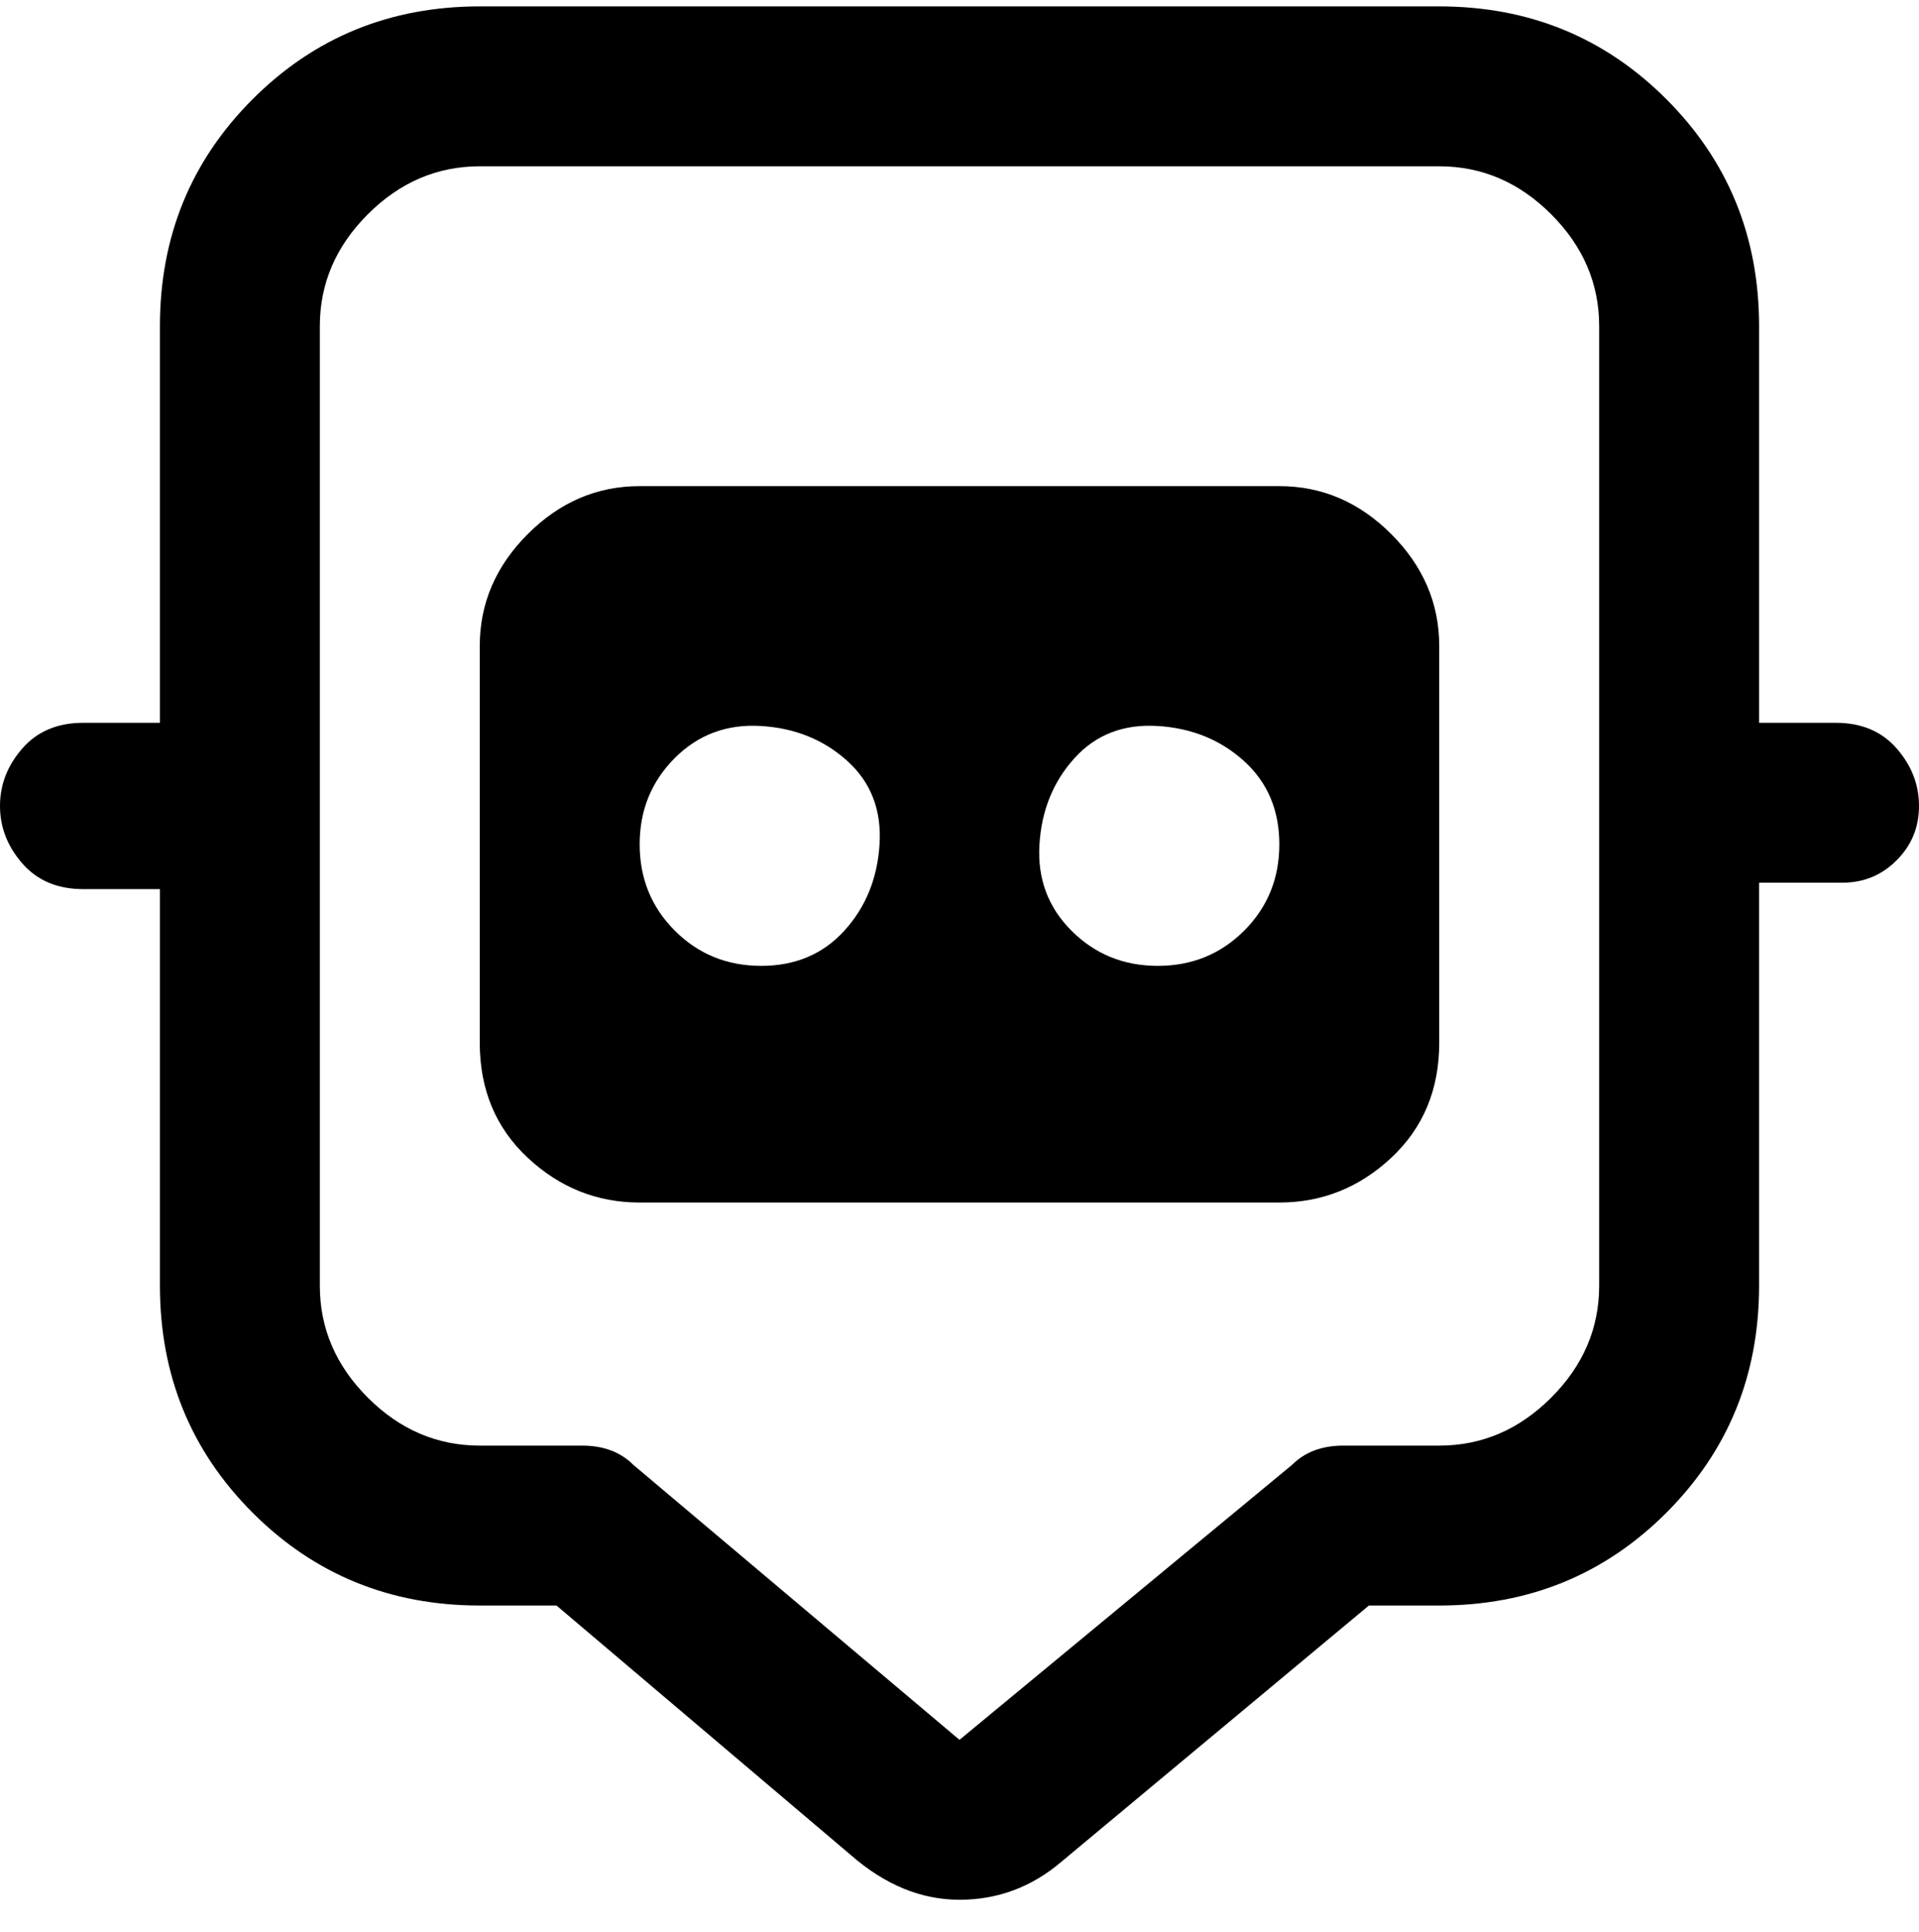 <svg viewBox="0 0 300 302.001" xmlns="http://www.w3.org/2000/svg"><path d="M288 113h-13V51q0-21-14.5-35.5T225 1H75Q54 1 39.5 15.5T25 51v62H13q-6 0-9.5 4T0 126q0 5 3.5 9t9.5 4h12v62q0 21 14.5 35.5T75 251h12l46 39q8 7 17 7t16-6l48-40h11q21 0 35.5-14.5T275 201v-63h13q5 0 8.5-3.5t3.5-8.5q0-5-3.5-9t-9.5-4h1zm-38 88q0 10-7.5 17.5T225 226h-15q-5 0-8 3l-52 43-51-43q-3-3-8-3H75q-10 0-17.5-7.5T50 201V51q0-10 7.5-17.5T75 26h150q10 0 17.5 7.5T250 51v150zM200 76H100q-10 0-17.5 7.5T75 101v62q0 11 7.5 18t17.5 7h100q10 0 17.5-7t7.5-18v-62q0-10-7.5-17.5T200 76zm-81 75q-8 0-13.5-5.5T100 132q0-8 5.5-13.5t13.5-5q8 .5 13.5 5.5t5 13q-.5 8-5.5 13.5t-13 5.5zm62 0q-8 0-13.5-5.5t-5-13.5q.5-8 5.5-13.5t13-5q8 .5 13.5 5.5t5.5 13q0 8-5.5 13.5T181 151z"/></svg>